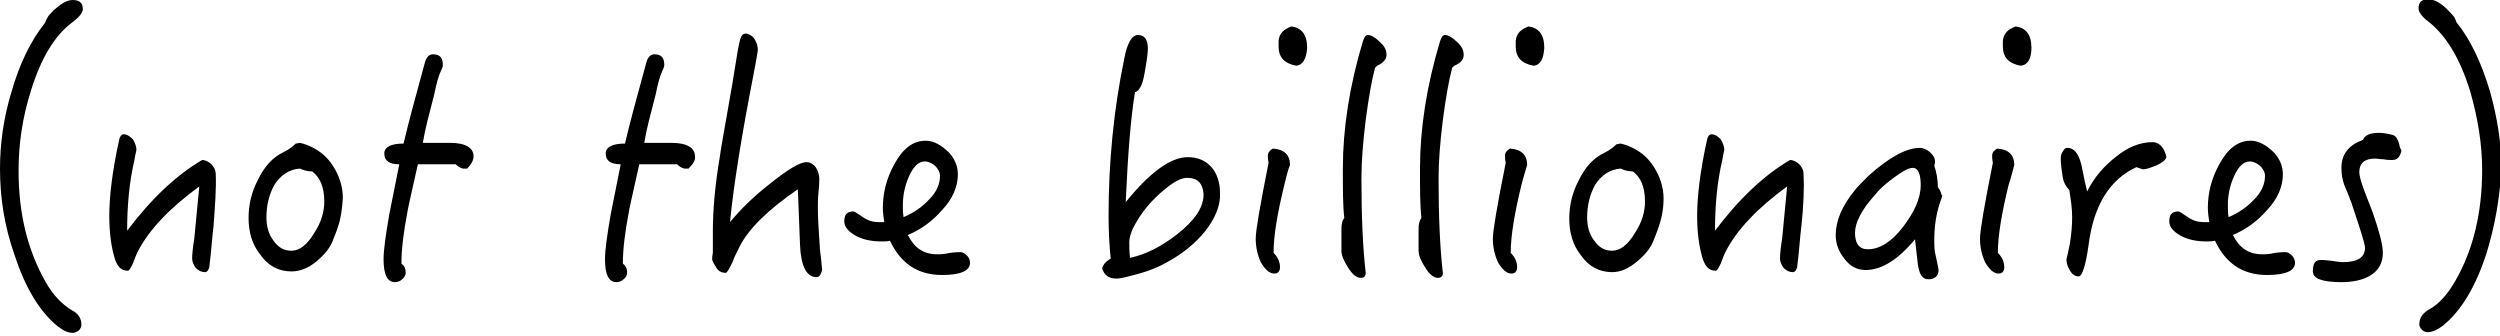 <svg version="1.1" id="Layer_1" xmlns="http://www.w3.org/2000/svg" xmlns:xlink="http://www.w3.org/1999/xlink" x="0px" y="0px"
	 width="350" height="47" viewBox="0 0 350 47" enable-background="new 0 0 350 47" xml:space="preserve">
<g>
	<path id="billionaires" d="M9.9,3.3c-2.3,1.8-4.2,4.9-5.6,9.5c-1.2,3.8-1.7,7.5-1.7,11.1c0,6.1,1.3,11.2,3.8,15.6c1,1.8,2.3,3.1,3.6,3.9
		c1,0.5,1.4,1.2,1.4,2.1c0,0.3-0.2,0.6-0.4,0.8c-0.3,0.2-0.6,0.3-0.8,0.3c-0.7,0-1.3-0.3-2.1-0.9c-2.6-2.1-4.6-5.5-6.1-10.1
		C0.6,31.6,0,27.6,0,23.6c0-3.5,0.5-7.1,1.6-10.7c1.1-3.9,2.7-7.2,4.7-9.7c0.1-0.3,0.3-0.7,0.5-1c0.3-0.3,0.6-0.7,1-1
		C8.7,0.4,9.5,0,10.2,0c0.9,0,1.4,0.4,1.4,1.3C11.6,1.8,11,2.5,9.9,3.3z M29.9,31.6c-0.2,1.5-0.3,3.5-0.6,5.8
		c-0.1,0.4-0.3,0.7-0.6,0.7c-0.5,0-0.9-0.2-1.3-0.6c-0.3-0.4-0.5-0.9-0.5-1.3c0-0.6,0.1-1.6,0.3-2.8l0.7-7.3c-4.1,3-7,6-8.6,9.1
		c-0.3,0.6-0.5,1.2-0.7,1.7c-0.3,0.6-0.5,1-0.7,1c-0.9,0-1.4-0.5-1.8-1.6c-0.5-1.6-0.8-3.6-0.8-6.1c0-2.6,0.4-6.2,1.4-10.7
		c0.1-0.4,0.3-0.7,0.6-0.7c0.5,0,0.9,0.3,1.3,0.7c0.3,0.5,0.5,1,0.5,1.5c-0.1,0.4-0.2,0.9-0.3,1.5c-0.7,3-1,6.3-1,9.8
		c3.4-4.5,6.9-7.8,10.5-9.9c0.5,0,1,0.3,1.3,0.6c0.4,0.4,0.6,0.9,0.6,1.3C30.3,26.3,30.1,28.8,29.9,31.6z M47.3,31.8
		c-0.1,0.3-0.3,0.9-0.6,1.6c-0.4,1.2-1.2,2.2-2.4,3.2S41.9,38,40.8,38c-1.8,0-3.3-0.8-4.4-2.4c-1.1-1.4-1.6-3.1-1.6-5.1
		c0-1.8,0.4-3.6,1.3-5.3c0.9-1.9,2.1-3.2,3.6-3.9c0.8-0.4,1.3-0.8,1.7-1.2c0.2,0,0.4-0.1,0.6-0.1c0.1,0,0.4,0.1,1,0.3
		c1.5,0.6,2.7,1.5,3.6,2.9c0.9,1.4,1.4,2.9,1.4,4.5C47.9,29.3,47.7,30.7,47.3,31.8z M43.7,24c-0.7,0-1.3-0.2-1.7-0.4
		c-1.5,0.1-2.7,0.9-3.6,2.3c-0.7,1.3-1.1,2.8-1.1,4.5c0,1.3,0.3,2.4,1,3.3c0.7,1,1.5,1.4,2.5,1.4c1.1,0,2.2-0.8,3.2-2.5
		c1-1.5,1.4-3,1.4-4.4C45.4,26.2,44.8,24.8,43.7,24z M65.4,23.6h-0.6c-0.4-0.1-0.7-0.3-1-0.6c-0.4,0-1.3,0-2.7,0c-1.4,0-2.3,0-2.6,0
		c-1,4.4-1.5,6.7-1.5,6.9c-0.5,2.6-0.8,5-0.8,7c0.4,0.3,0.6,0.7,0.6,1.3c0,0.3-0.2,0.7-0.5,0.9c-0.3,0.3-0.7,0.4-1,0.4
		c-1.1,0-1.6-1.1-1.6-3.2c0-1.3,0.3-3.4,0.8-6.3l1.4-7c-1.4,0-2.1-0.5-2.1-1.5c0-0.9,0.9-1.4,2.7-1.4c0.6-2.6,1.6-6.3,3-11.4
		c0.2-0.7,0.6-1.1,1.1-1.1c1,0,1.4,0.5,1.4,1.5c0,0.2-0.1,0.5-0.3,0.9c-0.3,0.6-0.6,1.7-0.9,3.2c-0.7,2.7-1.3,4.9-1.6,6.8
		c0.1,0,0.7,0,1.8,0c1,0,1.7,0,2,0c2.2,0,3.3,0.7,3.3,1.9C66.3,22.4,66,23,65.4,23.6z M96.4,23.6h-0.6c-0.4-0.1-0.7-0.3-1-0.6
		c-0.4,0-1.3,0-2.7,0c-1.4,0-2.3,0-2.6,0c-1,4.4-1.5,6.7-1.5,6.9c-0.5,2.6-0.8,5-0.8,7c0.4,0.3,0.6,0.7,0.6,1.3
		c0,0.3-0.2,0.7-0.5,0.9c-0.3,0.3-0.7,0.4-1,0.4c-1.1,0-1.6-1.1-1.6-3.2c0-1.3,0.3-3.4,0.8-6.3l1.4-7c-1.4,0-2.1-0.5-2.1-1.5
		c0-0.9,0.9-1.4,2.7-1.4c0.6-2.6,1.6-6.3,3-11.4c0.2-0.7,0.6-1.1,1.1-1.1c1,0,1.4,0.5,1.4,1.5c0,0.2-0.1,0.5-0.3,0.9
		c-0.3,0.6-0.6,1.7-0.9,3.2c-0.7,2.7-1.3,4.9-1.6,6.8c0.1,0,0.7,0,1.8,0c1,0,1.7,0,2,0c2.2,0,3.3,0.7,3.3,1.9
		C97.4,22.4,97,23,96.4,23.6z M114.3,38.8c-1.4,0-2.2-1.6-2.3-4.6l-0.3-7.7c-4.1,2.8-6.9,5.5-8.2,8.1c-0.3,0.7-0.7,1.3-0.9,2
		c-0.5,1-0.8,1.6-1,1.6c-0.5,0-1-0.2-1.3-0.7s-0.6-0.9-0.6-1.3c0-0.1,0-0.3,0.1-0.8c0-0.4,0-0.7,0-0.8s0-0.5,0-1.1
		c0-0.5,0-0.9,0-1.1c0-3,0.3-6.5,1-10.6c0-0.3,0.6-3.6,1.7-9.9l0.8-4.9c0.2-1,0.3-1.5,0.4-1.7c0.1-0.3,0.3-0.6,0.7-0.6
		c0.4,0,0.9,0.3,1.2,0.7c0.3,0.5,0.5,1,0.5,1.6c0,0.1-0.2,1.3-0.6,3.4c-1.7,8.7-2.8,15.6-3.3,20.7c1.4-1.7,3.2-3.5,5.5-5.3
		c2.6-2.1,4.3-3.1,5.2-3.1c0.5,0,1,0.3,1.3,0.7c0.3,0.5,0.5,1,0.5,1.6c0,0.3,0,0.9-0.1,1.8c-0.1,1-0.1,1.7-0.1,2.2
		c0,1.3,0.1,3.3,0.3,6c0.1,0.7,0.2,1.6,0.3,2.8C114.9,38.5,114.7,38.8,114.3,38.8z M131.9,38.5c-3.4,0-5.8-1.6-7.3-4.8
		c-0.3,0.1-0.8,0.1-1.2,0.1c-1.5,0-2.7-0.3-3.6-0.8c-1.1-0.6-1.6-1.3-1.6-2c0-1,0.4-1.4,1.3-1.4c0.1,0,0.6,0.3,1.3,0.8
		c0.7,0.5,1.5,0.7,2.2,0.7c0.3,0,0.6,0,0.8,0c-0.1-0.7-0.2-1.3-0.2-2c0-2.1,0.5-4.1,1.6-6.1c1.2-2.2,2.6-3.3,4.4-3.3
		c1.1,0,2.2,0.6,3.3,1.7c0.8,0.9,1.2,1.9,1.2,3c0,1.7-0.7,3.4-2.2,5c-1.3,1.5-2.9,2.7-4.8,3.5c0.9,1.8,2.2,2.7,4.1,2.7
		c0.4,0,1,0,1.8-0.2c0.8-0.1,1.3-0.1,1.5-0.1c0.3,0,0.6,0.2,0.9,0.5c0.3,0.3,0.4,0.7,0.4,1C135.8,37.9,134.5,38.5,131.9,38.5z
		 M130.9,23.2c-0.5-0.4-1-0.6-1.4-0.6c-0.9,0-1.6,0.7-2.2,2c-0.6,1.3-0.9,2.7-0.9,4.1c0,0.5,0,1.1,0.1,1.7c1.4-0.6,2.6-1.4,3.6-2.5
		c1-1,1.5-2.1,1.5-3.3C131.6,24.1,131.3,23.6,130.9,23.2z M168.7,32.4c-1.4,1.7-3.1,3.1-5.3,4.3c-1.2,0.7-2.5,1.2-3.9,1.6
		c-1.5,0.4-2.5,0.7-3.2,0.7c-1.1,0-1.7-0.5-2-1.4c0.1-0.5,0.5-1,1.2-1.4c-0.2-1.9-0.3-3.9-0.3-6c0-7.4,0.7-14.8,2.2-22
		c0.4-2.2,1.1-3.3,1.9-3.3c1,0,1.4,0.7,1.4,1.9c0,0.5-0.1,1.4-0.3,2.5c-0.2,1.3-0.4,2.2-0.6,2.6c-0.2,0.5-0.5,0.9-0.9,1
		c-0.6,3.6-1,8.7-1.3,15.4c3.4-4.2,6.3-6.3,8.7-6.3c1.4,0,2.5,0.5,3.3,1.4s1.2,2.2,1.2,3.6C170.9,28.8,170.1,30.6,168.7,32.4z
		 M166.2,24.9c-0.8,0-1.8,0.5-3,1.5c-2,1.6-3.5,3.4-4.6,5.6c-0.3,0.7-0.5,1.3-0.5,1.9c0,0.6,0,1.3,0.1,2.2c2.3-0.5,4.4-1.6,6.6-3.3
		c2.4-1.9,3.7-3.7,3.7-5.6C168.4,25.7,167.7,24.9,166.2,24.9z M179.8,25.9c-1,4.1-1.5,7.2-1.5,9.5c0.6,0.6,0.9,1.3,0.9,2
		c0,0.6-0.3,0.9-0.8,0.9c-0.7,0-1.3-0.6-1.9-1.6c-0.4-0.9-0.7-2-0.7-3.3c0-1.1,0.6-4.6,1.8-10.6c-0.1-0.5-0.1-0.9-0.1-1
		c0-0.4,0.2-0.7,0.7-1c1.6,0.1,2.4,0.9,2.4,2.3C180.3,23.8,180.1,24.7,179.8,25.9z M181.5,9.2c-1.7-0.3-2.5-1.2-2.5-2.7
		c0-0.3,0-0.5,0-0.8c0.1-1,0.7-1.6,1.8-2c1.4,0.2,2.2,1.1,2.2,3C182.9,8.2,182.4,9.1,181.5,9.2z M192.8,9.2l-0.3,0.3
		c-0.5,1.9-0.9,4.3-1.3,7.3c-0.4,3.2-0.6,5.9-0.6,8.2c0,5.3,0.2,9.8,0.6,13.2c0,0.4-0.2,0.7-0.7,0.7c-0.6,0-1.2-0.5-1.8-1.5
		c-0.6-0.9-0.9-1.7-0.9-2.3c0-0.2,0-0.7,0-1.5c0-0.8,0-1.3,0-1.5c0-0.7,0.1-1.2,0.4-1.6c-0.2-1.7-0.2-4-0.2-6.9
		c0-5.5,0.9-11.5,2.8-17.8c0.2-0.6,0.4-0.9,0.7-0.9c0.4,0,1,0.3,1.6,0.9c0.7,0.6,1,1.2,1,1.7C194.2,8.2,193.7,8.8,192.8,9.2z
		 M203.6,9.2l-0.3,0.3c-0.5,1.9-0.9,4.3-1.3,7.3c-0.4,3.2-0.6,5.9-0.6,8.2c0,5.3,0.2,9.8,0.6,13.2c0,0.4-0.2,0.7-0.7,0.7
		c-0.6,0-1.2-0.5-1.8-1.5c-0.6-0.9-0.9-1.7-0.9-2.3c0-0.2,0-0.7,0-1.5c0-0.8,0-1.3,0-1.5c0-0.7,0.1-1.2,0.4-1.6
		c-0.2-1.7-0.2-4-0.2-6.9c0-5.5,0.9-11.5,2.8-17.8c0.2-0.6,0.4-0.9,0.7-0.9c0.4,0,1,0.3,1.6,0.9c0.7,0.6,1,1.2,1,1.7
		C205,8.2,204.6,8.8,203.6,9.2z M213,25.9c-1,4.1-1.5,7.2-1.5,9.5c0.6,0.6,0.9,1.3,0.9,2c0,0.6-0.3,0.9-0.8,0.9
		c-0.7,0-1.3-0.6-1.9-1.6c-0.4-0.9-0.7-2-0.7-3.3c0-1.1,0.6-4.6,1.8-10.6c-0.1-0.5-0.1-0.9-0.1-1c0-0.4,0.2-0.7,0.7-1
		c1.6,0.1,2.4,0.9,2.4,2.3C213.6,23.8,213.3,24.7,213,25.9z M214.7,9.2c-1.7-0.3-2.5-1.2-2.5-2.7c0-0.3,0-0.5,0-0.8
		c0.1-1,0.7-1.6,1.8-2c1.4,0.2,2.2,1.1,2.2,3C216.1,8.2,215.7,9.1,214.7,9.2z M232.2,31.8c-0.1,0.3-0.3,0.9-0.6,1.6
		c-0.4,1.2-1.2,2.2-2.4,3.2s-2.3,1.5-3.5,1.5c-1.8,0-3.3-0.8-4.4-2.4c-1.1-1.4-1.6-3.1-1.6-5.1c0-1.8,0.4-3.6,1.3-5.3
		c0.9-1.9,2.1-3.2,3.6-3.9c0.8-0.4,1.3-0.8,1.7-1.2c0.2,0,0.4-0.1,0.6-0.1c0.1,0,0.4,0.1,1,0.3c1.5,0.6,2.7,1.5,3.6,2.9
		c0.9,1.4,1.4,2.9,1.4,4.5C232.9,29.3,232.6,30.7,232.2,31.8z M228.6,24c-0.7,0-1.3-0.2-1.7-0.4c-1.5,0.1-2.7,0.9-3.6,2.3
		c-0.7,1.3-1.1,2.8-1.1,4.5c0,1.3,0.3,2.4,1,3.3c0.7,1,1.5,1.4,2.5,1.4c1.1,0,2.2-0.8,3.2-2.5c1-1.5,1.4-3,1.4-4.4
		C230.3,26.2,229.7,24.8,228.6,24z M252.2,31.6c-0.2,1.5-0.3,3.5-0.6,5.8c-0.1,0.4-0.3,0.7-0.6,0.7c-0.5,0-0.9-0.2-1.3-0.6
		c-0.3-0.4-0.5-0.9-0.5-1.3c0-0.6,0.1-1.6,0.3-2.8l0.7-7.3c-4.1,3-7,6-8.6,9.1c-0.3,0.6-0.5,1.2-0.7,1.7c-0.3,0.6-0.5,1-0.7,1
		c-0.9,0-1.4-0.5-1.8-1.6c-0.5-1.6-0.8-3.6-0.8-6.1c0-2.6,0.4-6.2,1.4-10.7c0.1-0.4,0.3-0.7,0.6-0.7c0.5,0,0.9,0.3,1.3,0.7
		c0.3,0.5,0.5,1,0.5,1.5c-0.1,0.4-0.2,0.9-0.3,1.5c-0.7,3-1,6.3-1,9.8c3.4-4.5,6.9-7.8,10.5-9.9c0.5,0,1,0.3,1.3,0.6
		c0.4,0.4,0.6,0.9,0.6,1.3C252.6,26.3,252.5,28.8,252.2,31.6z M271.8,27.8c-0.7,1.8-1,3.8-1,5.8c0,0.7,0,1.5,0.2,2.2
		c0.3,1.3,0.4,2,0.4,2c0,0.8-0.5,1.3-1.4,1.3c-0.9,0-1.3-0.7-1.5-2.1c-0.1-0.7-0.2-1.9-0.4-3.5c-2.4,2.9-4.7,4.3-6.9,4.3
		c-1.2,0-2.2-0.5-3-1.6c-0.8-1-1.2-2.1-1.2-3.3c0-2,0.9-4.1,2.7-6.3c0.3-0.4,1-1.1,1.9-2c2.9-2.6,5.3-3.9,7.2-3.9
		c0.4,0,0.9,0.2,1.4,0.6c0.4,0.4,0.7,0.8,0.7,1.3c0,0.1,0,0.3-0.1,0.6c0.3,0.9,0.5,1.9,0.5,3c0.3,0.4,0.5,0.8,0.5,1.1
		C272,27.2,271.9,27.4,271.8,27.8z M267.8,23.5c-0.6,0-1.5,0.5-2.7,1.4c-1.1,0.8-2,1.6-2.7,2.5c-1.8,2-2.7,3.8-2.7,5.2
		c0,1.5,0.6,2.3,1.8,2.3c1.6,0,3.3-1,4.9-3.1s2.5-4,2.5-5.9C268.9,24.3,268.5,23.5,267.8,23.5z M281.2,25.9c-1,4.1-1.5,7.2-1.5,9.5
		c0.6,0.6,0.9,1.3,0.9,2c0,0.6-0.3,0.9-0.8,0.9c-0.7,0-1.3-0.6-1.9-1.6c-0.4-0.9-0.7-2-0.7-3.3c0-1.1,0.6-4.6,1.8-10.6
		c-0.1-0.5-0.1-0.9-0.1-1c0-0.4,0.2-0.7,0.7-1c1.6,0.1,2.4,0.9,2.4,2.3C281.8,23.8,281.6,24.7,281.2,25.9z M282.9,9.2
		c-1.7-0.3-2.5-1.2-2.5-2.7c0-0.3,0-0.5,0-0.8c0.1-1,0.7-1.6,1.8-2c1.4,0.2,2.2,1.1,2.2,3C284.4,8.2,283.9,9.1,282.9,9.2z
		 M301.8,23.2c-0.8,0.3-1.3,0.5-1.8,0.5c-0.1,0-0.3-0.1-0.9-0.3c-3.7,1.7-6,5.3-6.7,10.9c-0.4,2.9-0.9,4.4-1.4,4.4
		c-0.5,0-0.9-0.3-1.2-0.8c-0.3-0.5-0.5-1-0.5-1.6c0.1-0.4,0.3-1.2,0.5-2.3c0.2-1.3,0.3-2.5,0.3-3.6c0-1.3-0.2-2.5-0.4-3.8
		c-0.5-0.5-0.8-1.1-0.9-1.7c-0.2-1.2-0.3-2.1-0.3-2.8c0-0.3,0.1-0.6,0.3-0.9c0.2-0.3,0.3-0.5,0.6-0.5c1,0,1.6,0.8,2,2.4
		c0.3,1.6,0.6,2.9,0.8,3.7c1-2,2.4-3.6,4.1-4.9c1.6-1.3,3.3-2,5.1-2c0.4,0,0.9,0.2,1.3,0.7c0.3,0.4,0.5,0.9,0.6,1.4
		C303.2,22.4,302.7,22.8,301.8,23.2z M317.4,38.5c-3.4,0-5.8-1.6-7.3-4.8c-0.3,0.1-0.8,0.1-1.2,0.1c-1.5,0-2.7-0.3-3.6-0.8
		c-1.1-0.6-1.6-1.3-1.6-2c0-1,0.4-1.4,1.3-1.4c0.1,0,0.6,0.3,1.3,0.8c0.7,0.5,1.5,0.7,2.2,0.7c0.3,0,0.6,0,0.8,0
		c-0.1-0.7-0.2-1.3-0.2-2c0-2.1,0.5-4.1,1.6-6.1c1.2-2.2,2.6-3.3,4.4-3.3c1.1,0,2.2,0.6,3.3,1.7c0.8,0.9,1.2,1.9,1.2,3
		c0,1.7-0.7,3.4-2.2,5c-1.3,1.5-2.9,2.7-4.8,3.5c0.9,1.8,2.2,2.7,4.1,2.7c0.4,0,1,0,1.8-0.2c0.8-0.1,1.3-0.1,1.5-0.1
		c0.3,0,0.6,0.2,0.9,0.5c0.3,0.3,0.4,0.7,0.4,1C321.3,37.9,320,38.5,317.4,38.5z M316.4,23.2c-0.5-0.4-1-0.6-1.4-0.6
		c-0.9,0-1.6,0.7-2.2,2c-0.6,1.3-0.9,2.7-0.9,4.1c0,0.5,0,1.1,0.1,1.7c1.4-0.6,2.6-1.4,3.6-2.5c1-1,1.5-2.1,1.5-3.3
		C317.1,24.1,316.8,23.6,316.4,23.2z M334.9,22.4c-0.3,0-0.7,0-1.2-0.1c-0.5,0-0.9-0.1-1.2-0.1c-1.5,0-2.2,0.7-2.2,1.9
		c0,0.4,0.2,1.3,0.7,2.6c0.4,1,0.8,2.1,1.2,3.1c0.9,2.6,1.4,4.5,1.4,5.6c0,1.4-0.6,2.5-1.8,3.2c-1,0.6-2.4,0.9-4,0.9
		c-2.7,0-4-0.5-4-1.5c0-1.1,0.3-1.6,1.1-1.6c0.2,0,0.6,0,1.4,0.1c0.7,0.1,1.3,0.2,1.7,0.2c2.1,0,3.1-0.7,3.1-2
		c0-0.6-0.7-2.7-1.9-6.3c-0.3-0.8-0.6-1.6-1-2.5c-0.3-0.8-0.4-1.6-0.4-2.4c0-1.9,1-3.2,3-3.9c0.3-0.7,1-1,2.3-1
		c0.5,0,1.1,0.1,1.9,0.3c0.4,0.1,0.7,0.6,0.9,1.3c0,0.2,0.1,0.5,0.3,0.9C336,22,335.6,22.4,334.9,22.4z M348.1,35.5
		c-1.5,4.6-3.5,8-6.1,10.1c-0.8,0.6-1.5,0.9-2.1,0.9c-0.3,0-0.6-0.1-0.8-0.3c-0.3-0.3-0.4-0.6-0.4-0.8c0-0.9,0.5-1.6,1.4-2.1
		c1.3-0.7,2.5-2,3.6-3.9c2.5-4.3,3.8-9.5,3.8-15.6c0-3.6-0.6-7.3-1.7-11.1c-1.4-4.5-3.3-7.6-5.6-9.5c-1.1-0.8-1.6-1.5-1.6-2
		c0-0.9,0.4-1.3,1.4-1.3c0.7,0,1.5,0.4,2.4,1.2c0.5,0.5,0.9,0.9,1.2,1.3c0.1,0.2,0.2,0.4,0.3,0.7c2,2.5,3.5,5.7,4.7,9.7
		c1,3.6,1.6,7.2,1.6,10.7C350,27.6,349.3,31.6,348.1,35.5z"/>
</g>
</svg>
